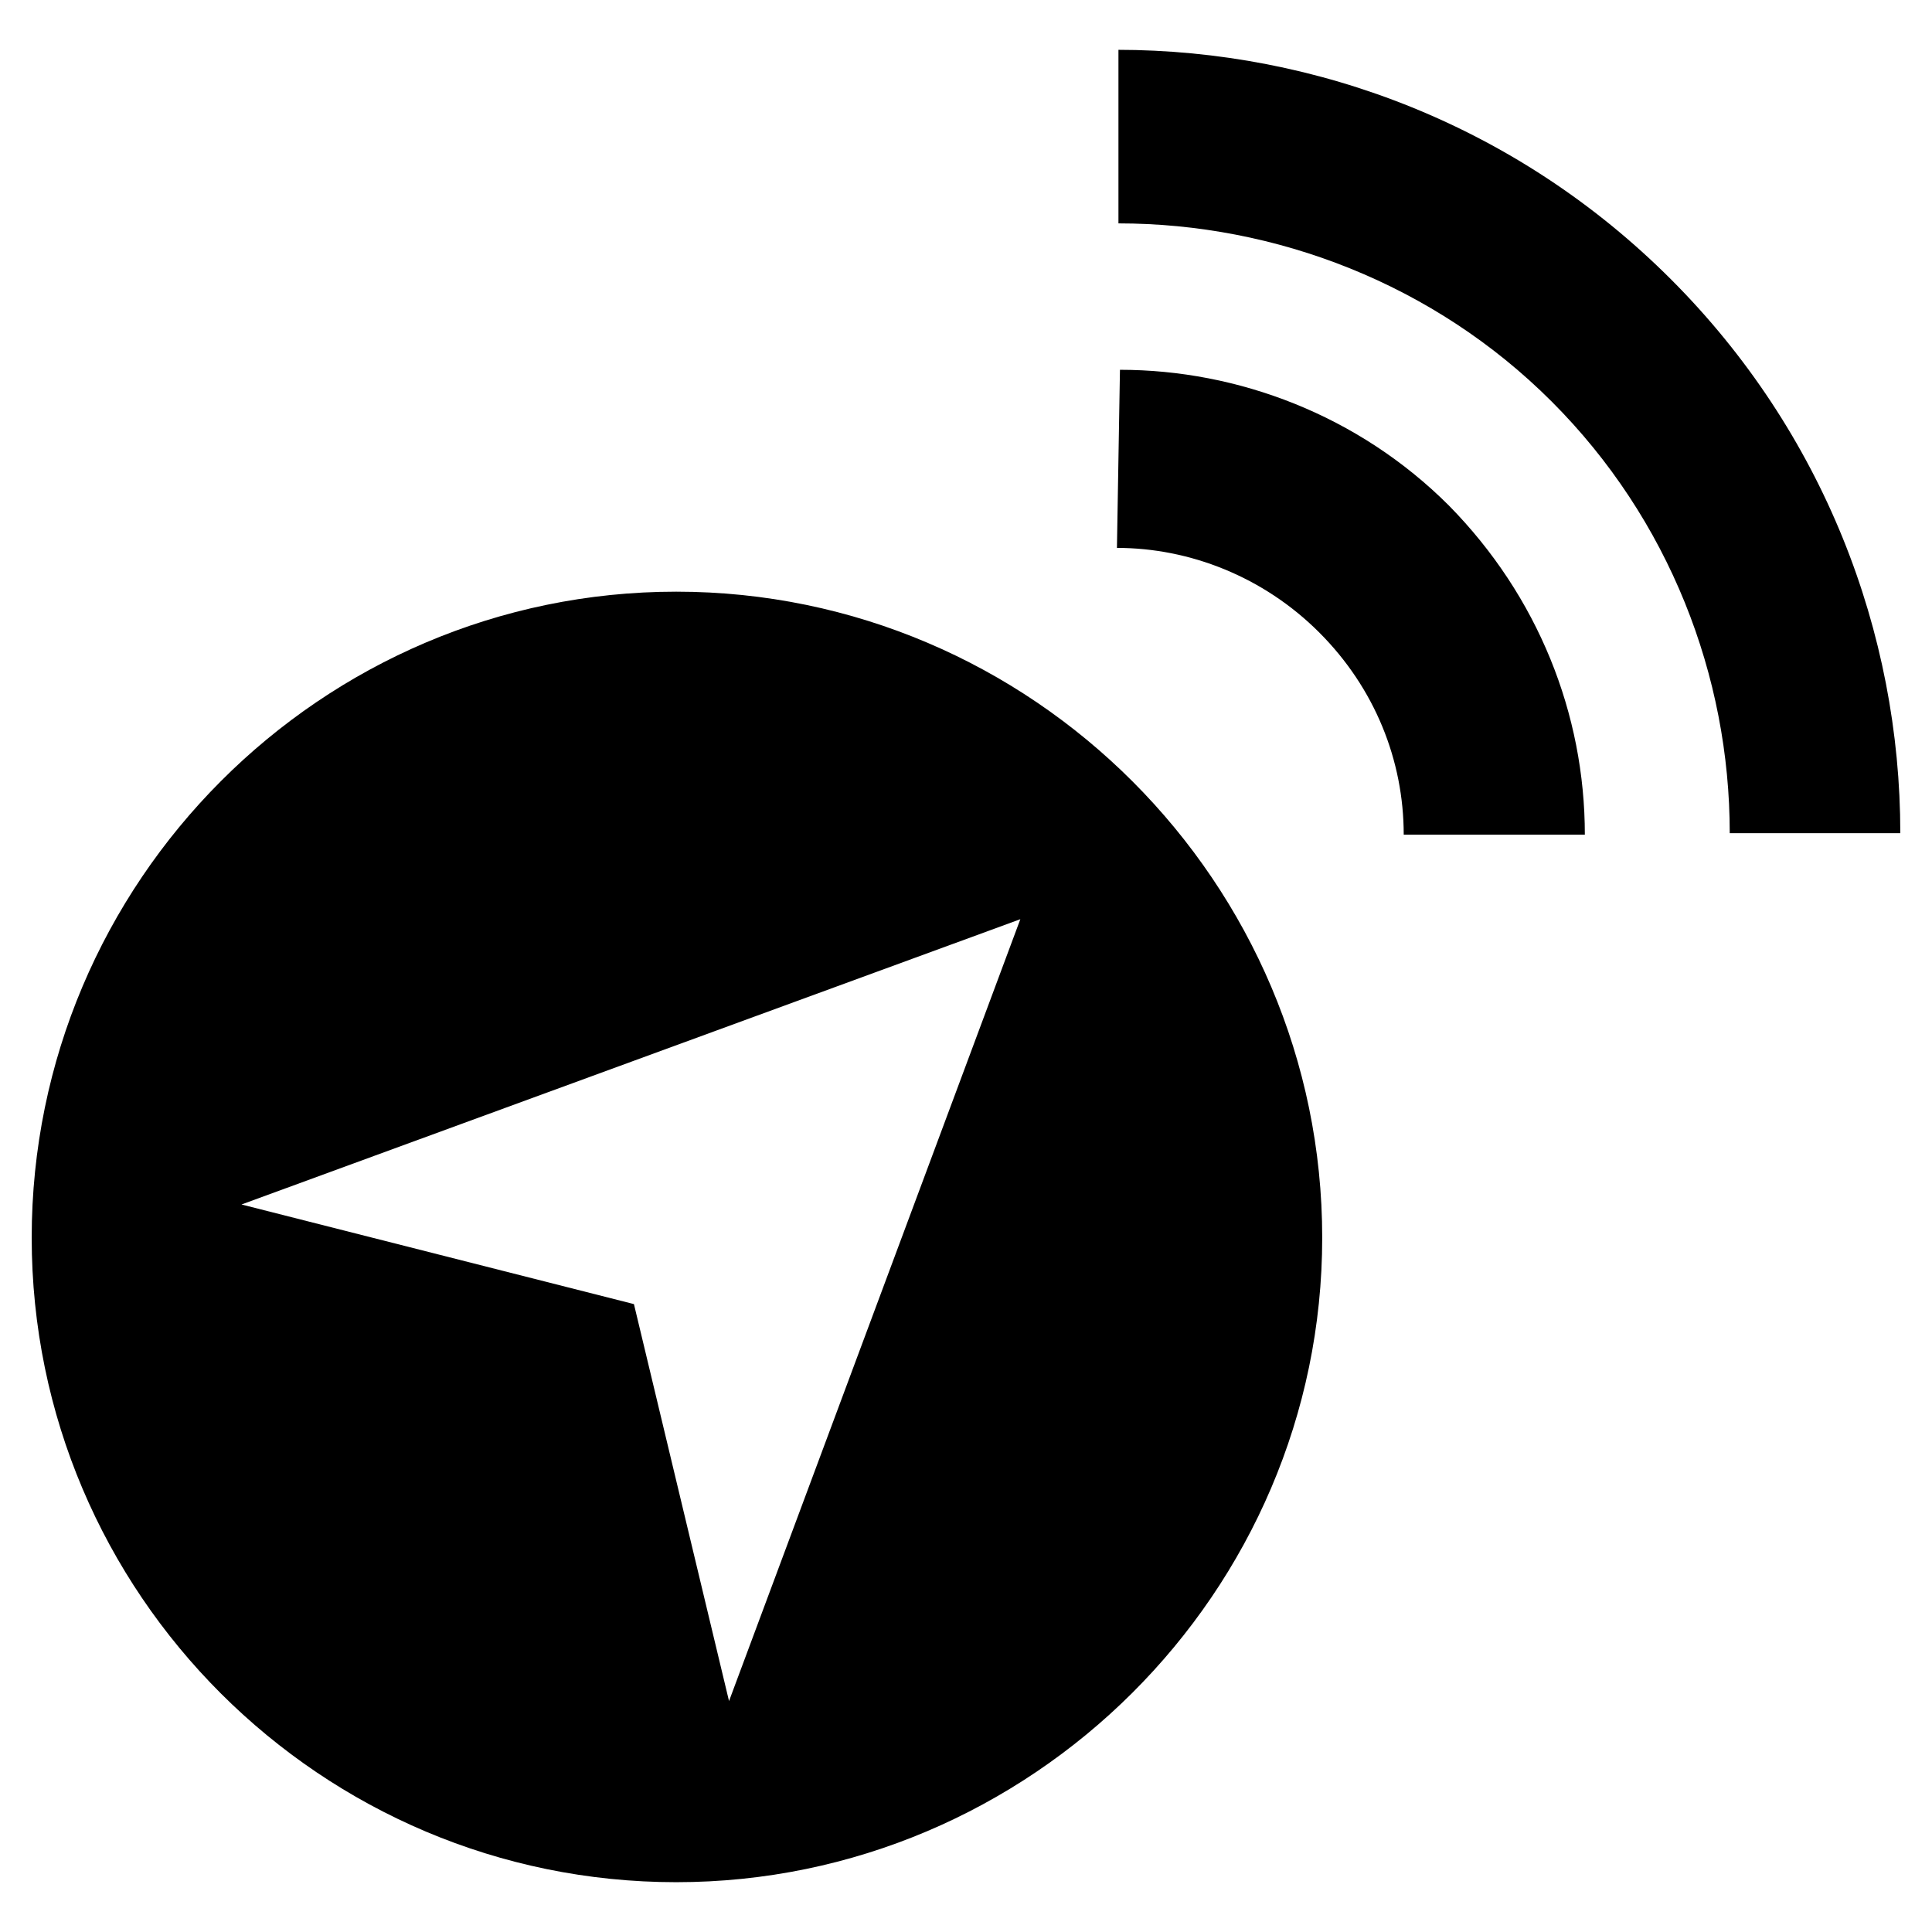 <svg version="1.1" xmlns="http://www.w3.org/2000/svg" xmlns:xlink="http://www.w3.org/1999/xlink" x="0px" y="0px" width="128px" height="128px" viewbox="0 0 128 128" enable-background="new 0 0 128 128" xml:space="preserve">
<path id="navigation-7-icon" d="M44.8,39.2C21.3,39.2,2.1,58.4,2.1,82s19.2,42.7,42.7,42.7S87.6,105.5,87.6,82S68.4,39.2,44.8,39.2zM48.3,112.7L42,86.4L16,79.8l51.6-18.9L48.3,112.7z M74,3.3c13.3,0,26.6,5.1,36.7,15.2c10.1,10.1,15.2,23.4,15.2,36.7h-11.3c0-10.4-4-20.8-11.8-28.6S84.5,14.8,74.1,14.8V3.3H74z M74,36.3c4.8,0,9.7,1.9,13.4,5.6c3.7,3.7,5.6,8.5,5.6,13.4h12c0-8-3.1-15.8-9-21.8c-6-6-14-9-21.8-9L74,36.3L74,36.3z"/>
</svg>